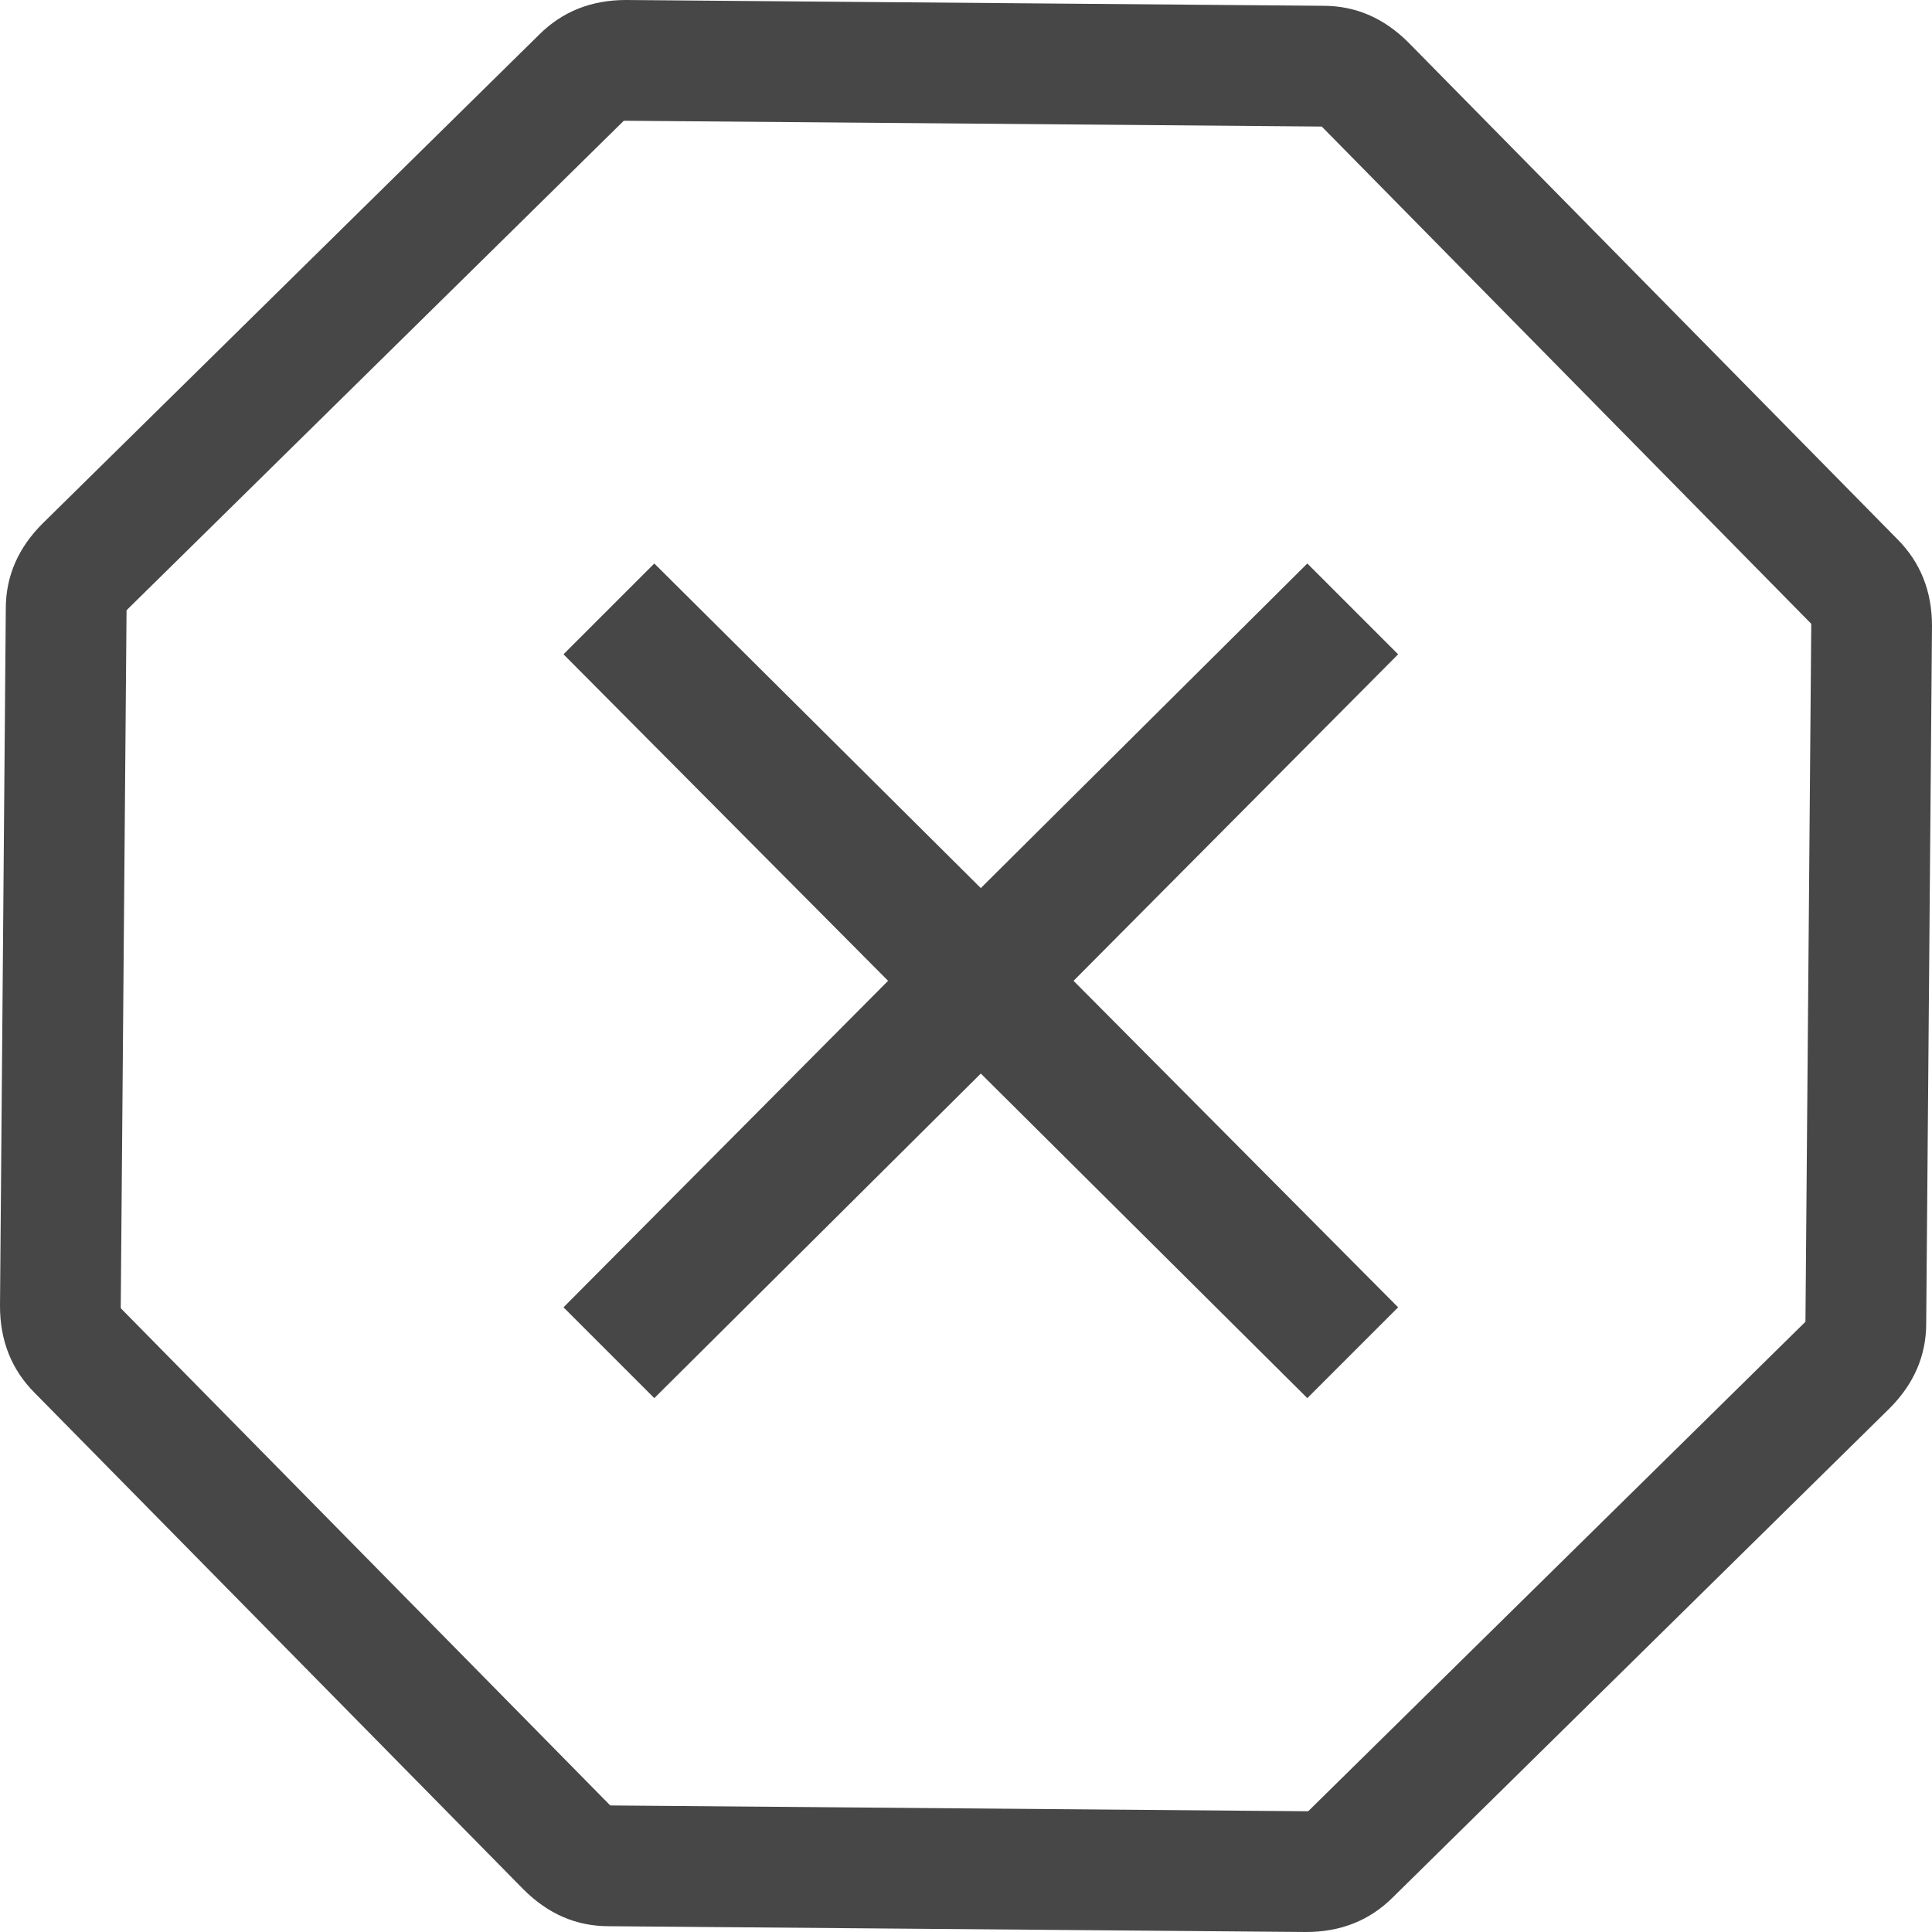 <svg width="24" height="24" viewBox="0 0 24 24" fill="none" xmlns="http://www.w3.org/2000/svg">
<path d="M12.184 11.032L16.24 7L17.368 8.128L13.336 12.184L17.368 16.24L16.24 17.368L12.184 13.336L8.128 17.368L7 16.24L11.032 12.184L7 8.128L8.128 7L12.184 11.032Z" fill="#474747"/>
<path fill-rule="evenodd" clip-rule="evenodd" d="M7.776 0L16.44 0.072C16.84 0.072 17.192 0.224 17.496 0.528L23.568 6.696C23.856 6.984 24 7.344 24 7.776L23.928 16.44C23.928 16.84 23.776 17.192 23.472 17.496L17.304 23.568C17.016 23.856 16.656 24 16.224 24L7.56 23.928C7.16 23.928 6.808 23.776 6.504 23.472L0.432 17.304C0.144 17.016 0 16.656 0 16.224L0.072 7.56C0.072 7.16 0.224 6.808 0.528 6.504L6.696 0.432C6.984 0.144 7.344 0 7.776 0ZM16.433 1.586C16.427 1.58 16.422 1.576 16.418 1.572L7.772 1.5C7.762 1.5 7.754 1.501 7.748 1.501L1.586 7.567C1.58 7.573 1.576 7.578 1.572 7.583L1.5 16.228C1.5 16.238 1.501 16.246 1.501 16.252L7.567 22.414C7.573 22.42 7.578 22.424 7.583 22.428L16.228 22.5C16.238 22.5 16.246 22.5 16.252 22.499L22.414 16.433C22.42 16.427 22.424 16.422 22.428 16.418L22.5 7.772C22.5 7.762 22.5 7.754 22.499 7.748L16.433 1.586Z" fill="#474747"/>
</svg>

